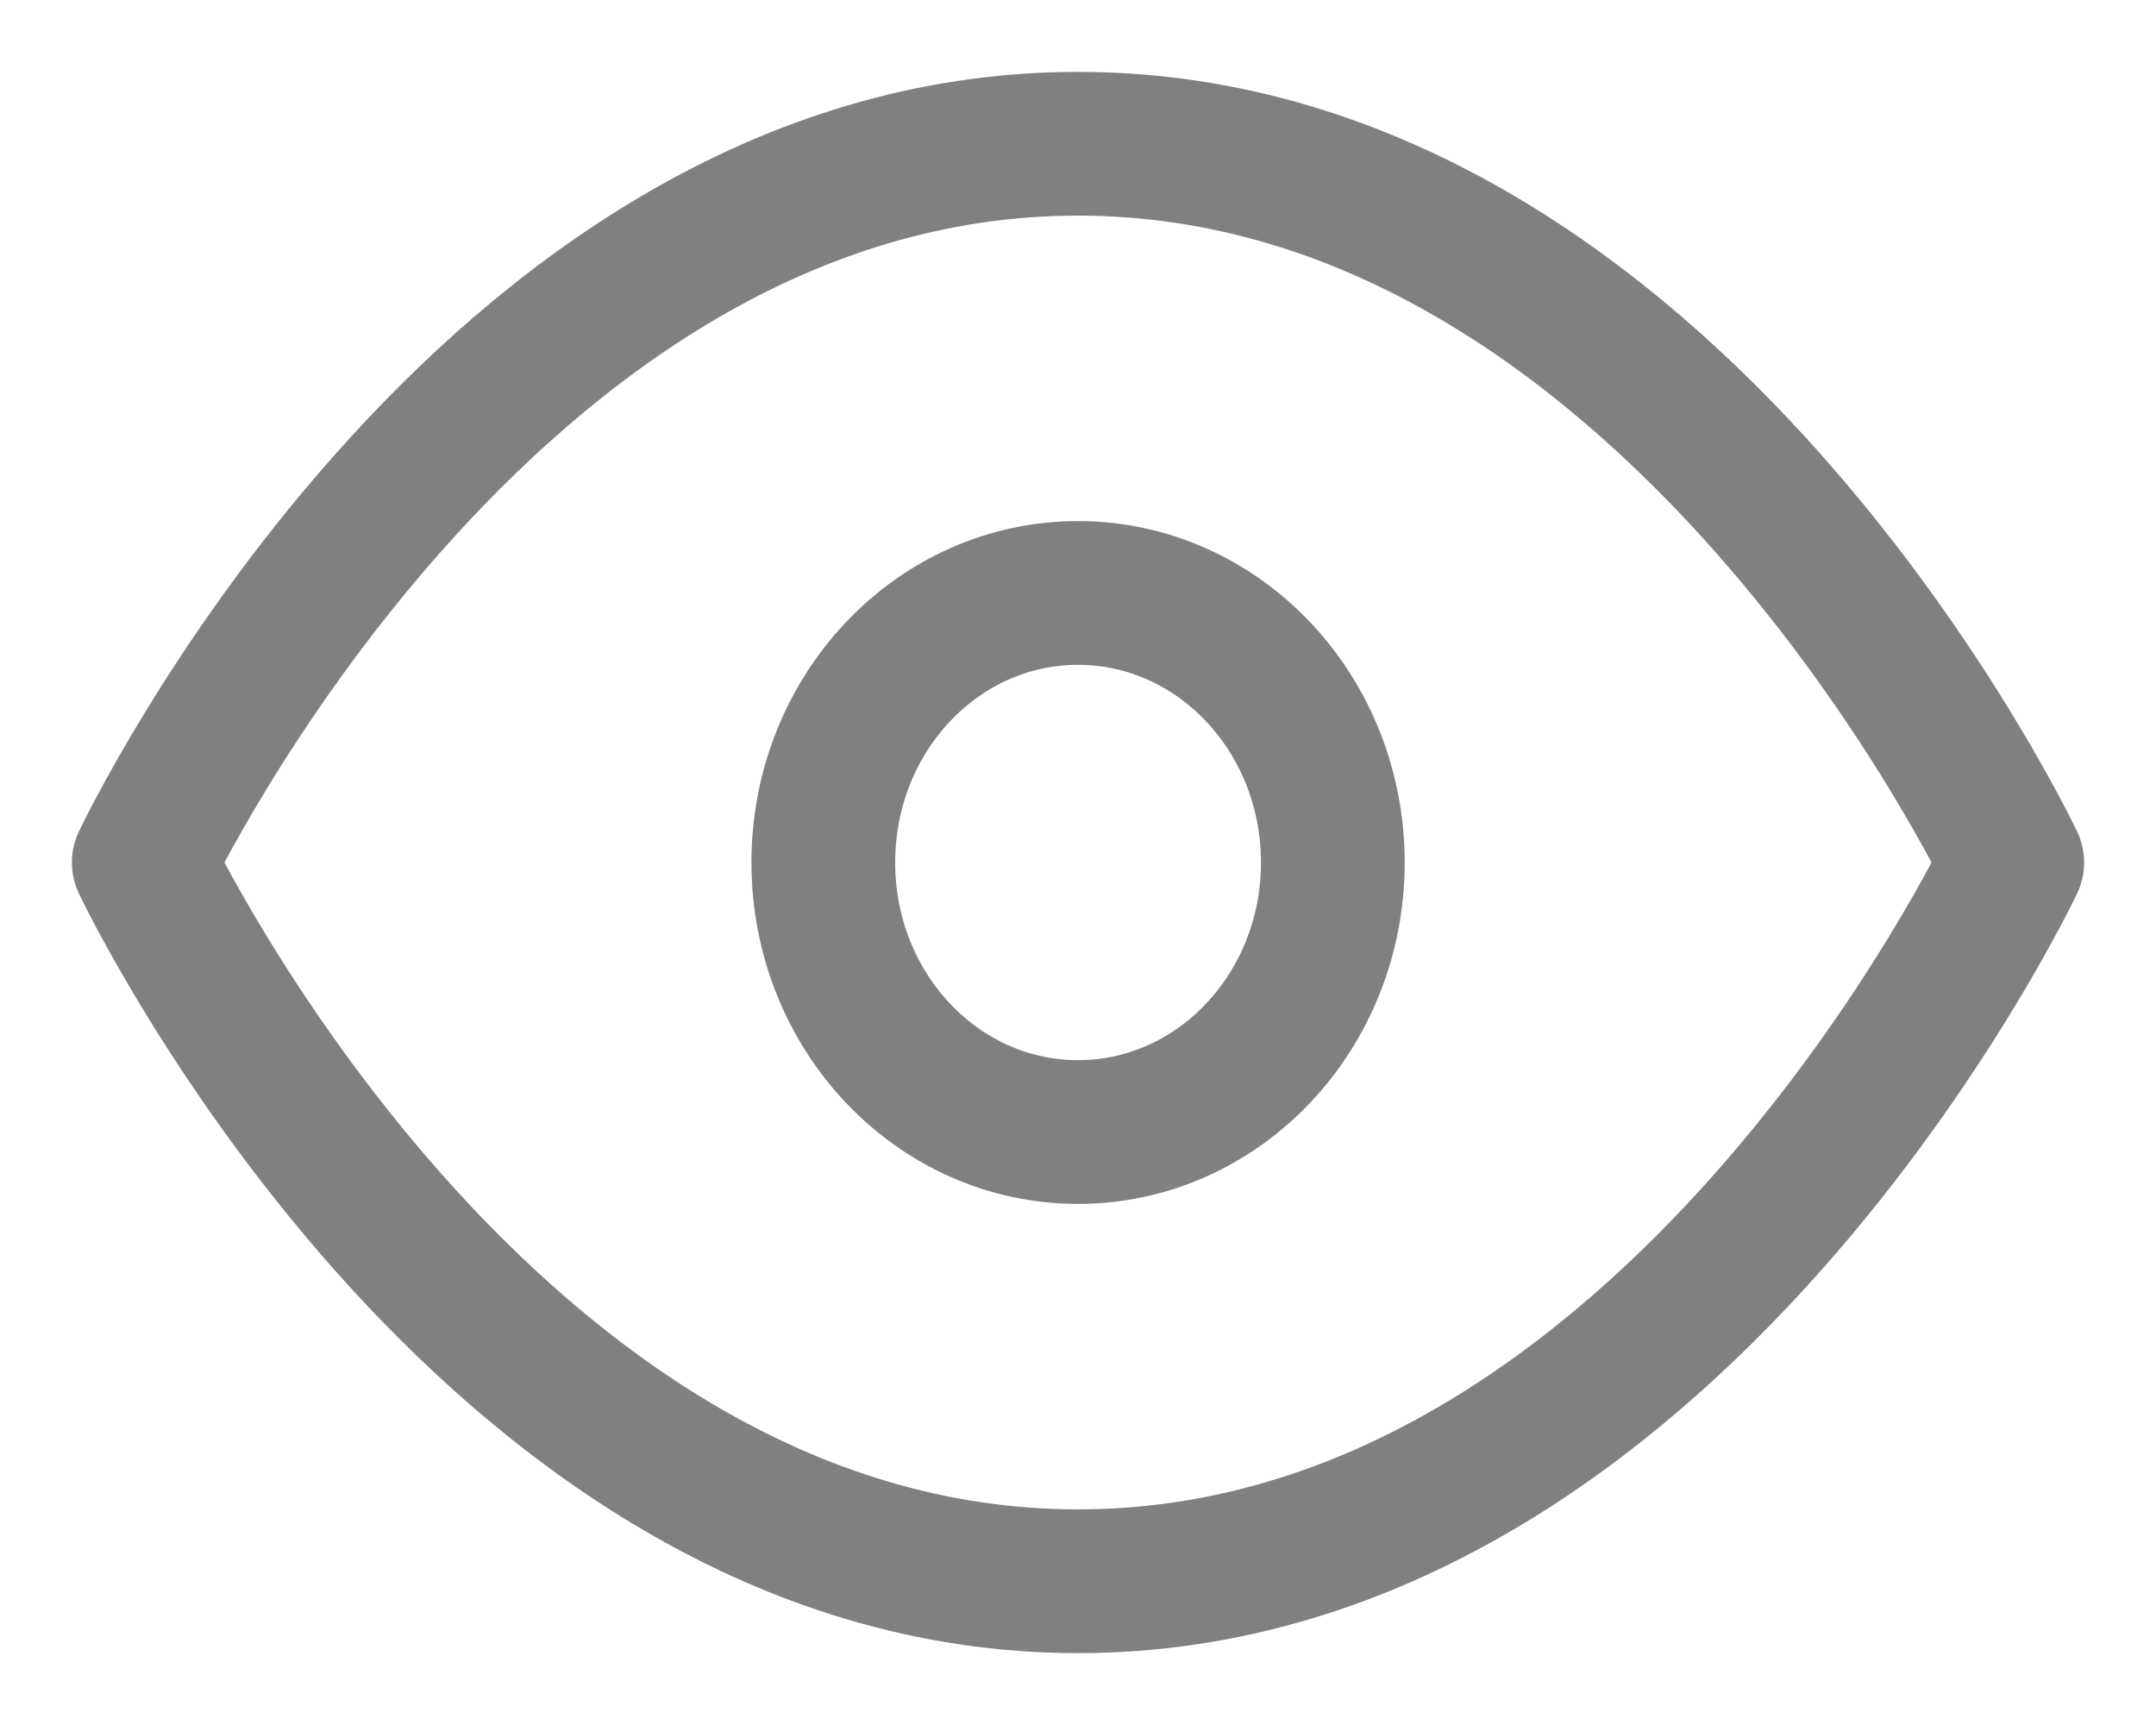 <svg width="15" height="12" viewBox="0 0 15 12" fill="none" xmlns="http://www.w3.org/2000/svg">
<path d="M1 6C1 6 3.364 1 7.5 1C11.636 1 14 6 14 6C14 6 11.636 11 7.5 11C3.364 11 1 6 1 6Z"  stroke="gray" stroke-linecap="round" stroke-linejoin="round"/>
<path d="M7.5 7.875C8.479 7.875 9.273 7.036 9.273 6C9.273 4.964 8.479 4.125 7.5 4.125C6.521 4.125 5.728 4.964 5.728 6C5.728 7.036 6.521 7.875 7.5 7.875Z" stroke="gray" stroke-linecap="round" stroke-linejoin="round"/>
</svg>
